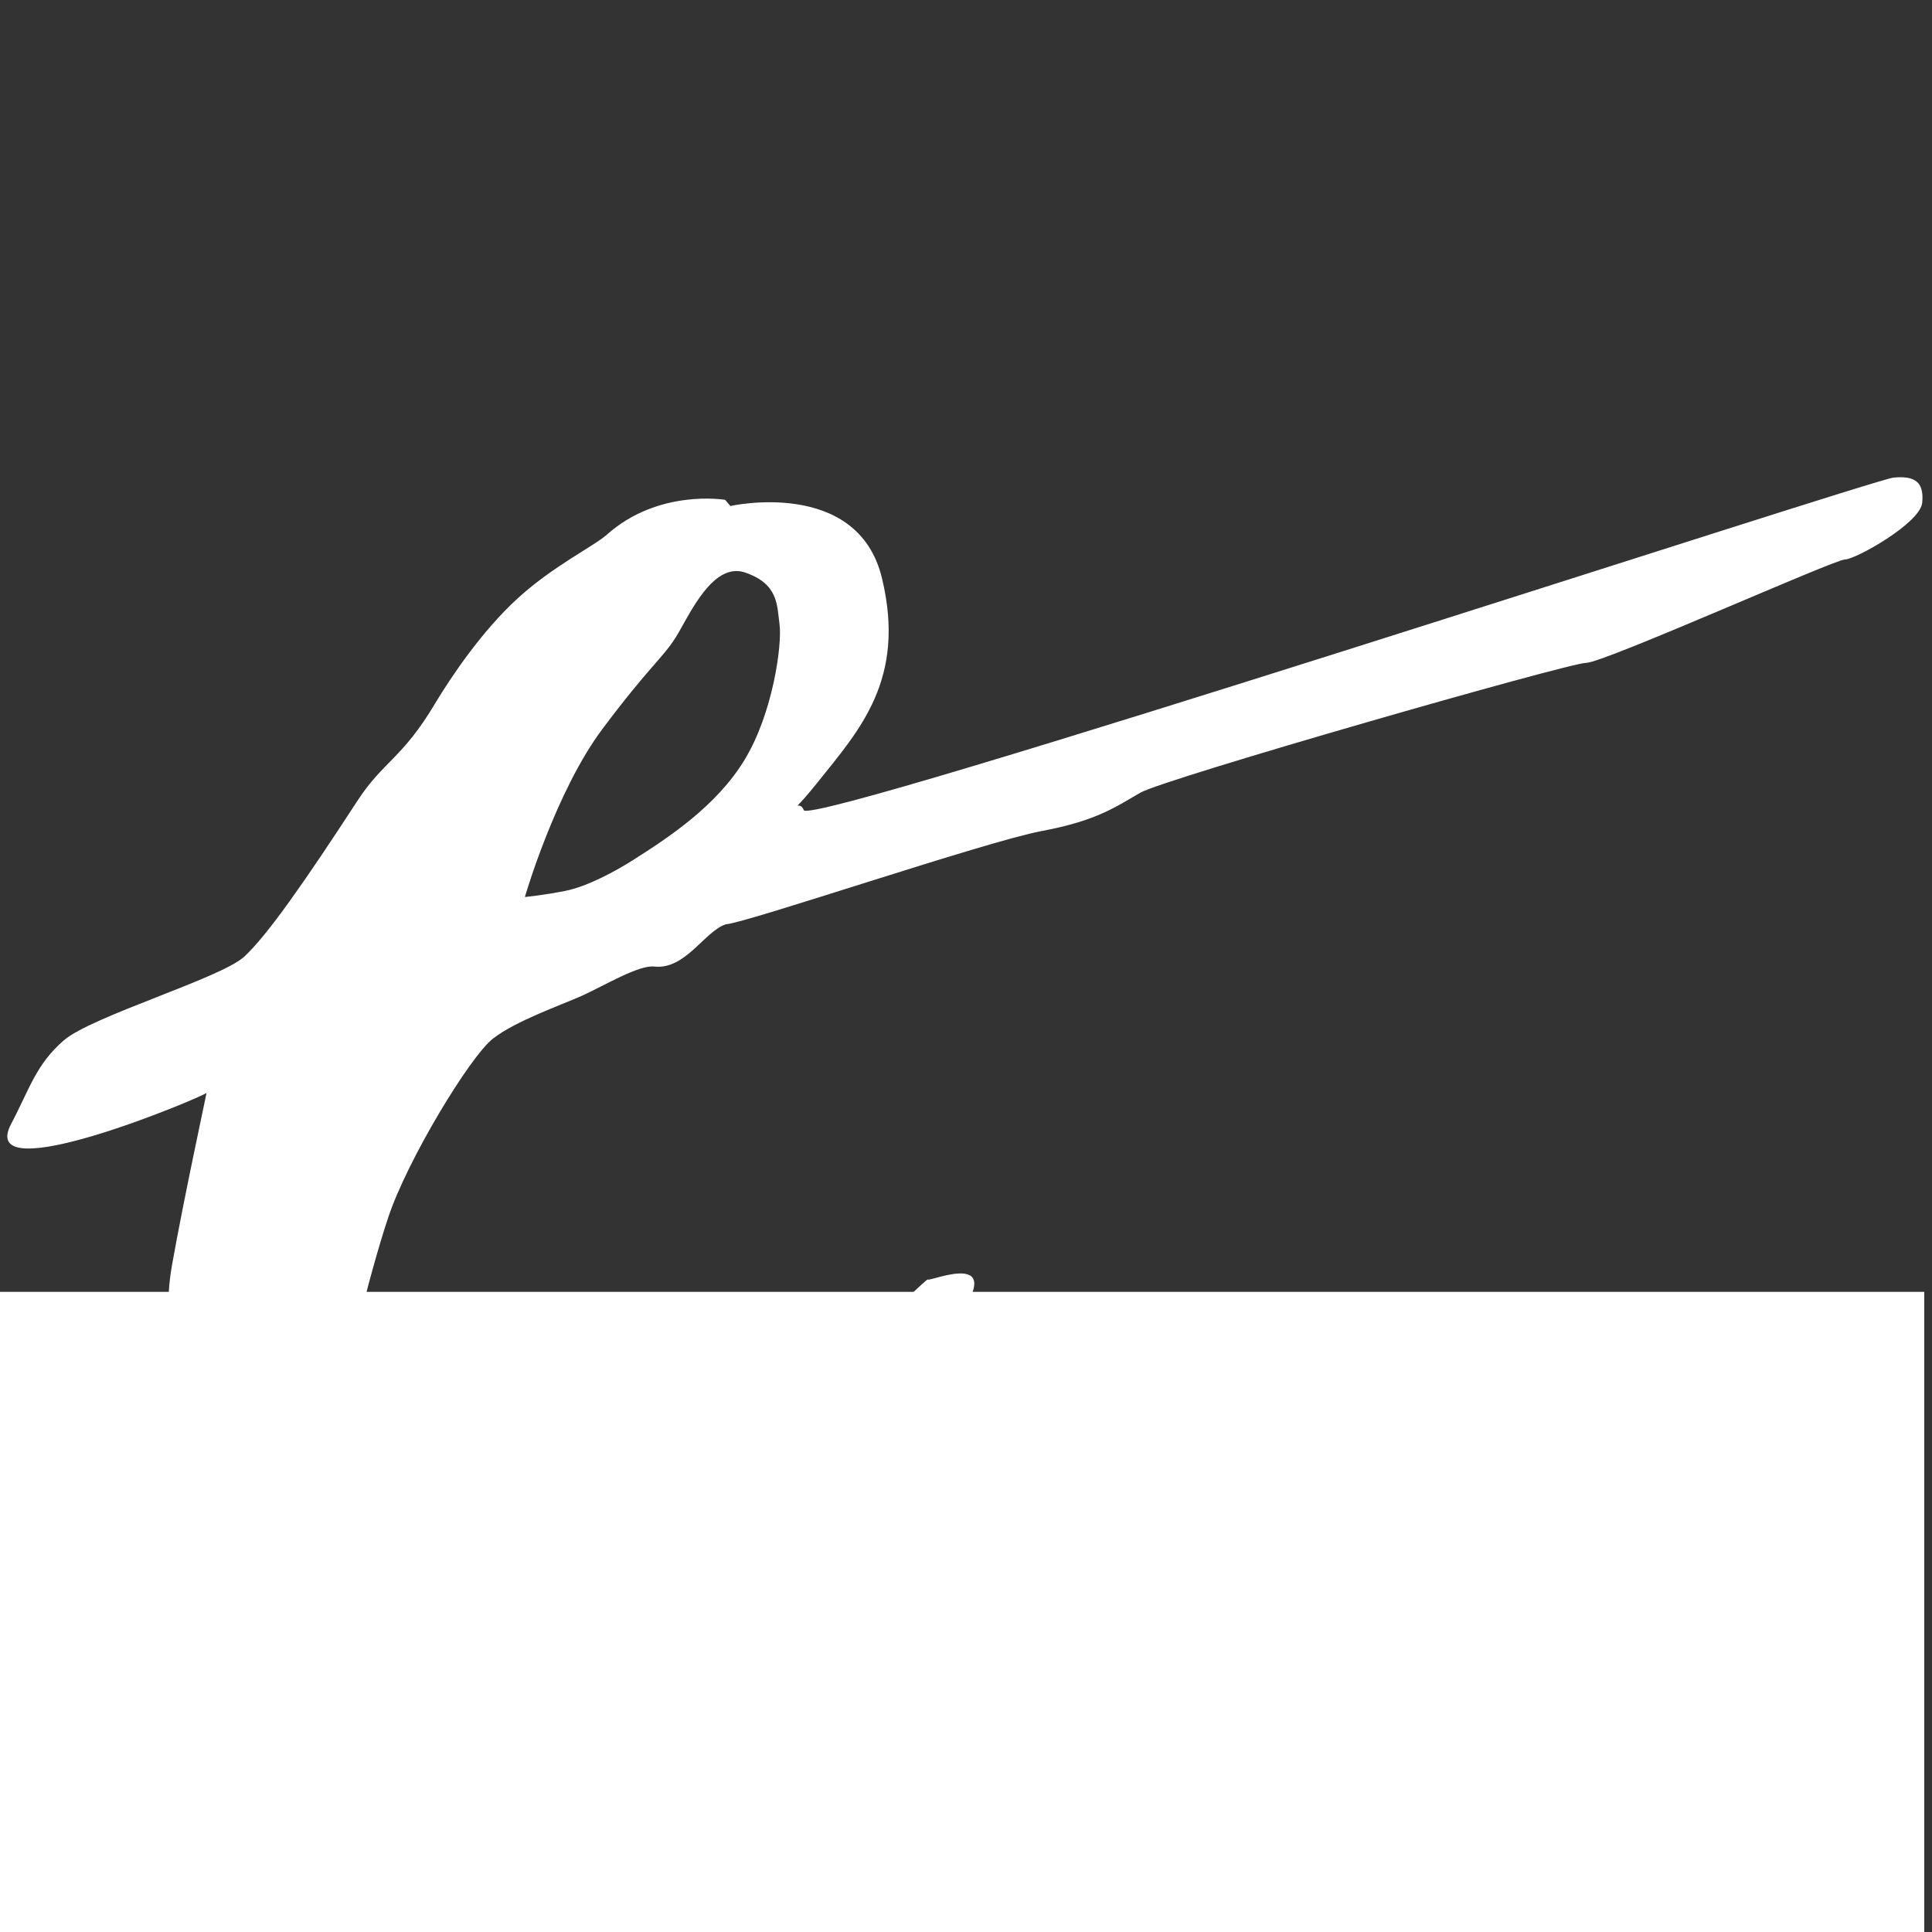 <?xml version="1.0" encoding="UTF-8" standalone="no"?>
<svg
   xmlns:dc="http://purl.org/dc/elements/1.1/"
   xmlns:cc="http://creativecommons.org/ns#"
   xmlns:rdf="http://www.w3.org/1999/02/22-rdf-syntax-ns#"
   xmlns:svg="http://www.w3.org/2000/svg"
   xmlns="http://www.w3.org/2000/svg"
   height="300"
   width="300"
   id="svg12"
   version="1.1"
   viewbox="0 0 300 300">
  <rect width="100%" height="100%" fill="#333333" stroke="none"/>
  <defs
     id="defs16" />
  <g
     transform="translate(-1.198,200.599)"
     id="g10"><rect
   style="fill:#ffffff;stroke-width:0"
   id="rect2"
   height="300"
   width="300"
   y="0"
   x="0" />
<path
   id="path6"
   d="m 296.397,-126.492 c -0.359,-0.005 -0.747,0.014 -1.167,0.053 -3.358,0.309 -168.138,54.351 -169.223,51.637 -0.263,-0.657 -0.653,-0.769 -1.001,-0.682 0.6,-0.59 1.588,-1.68 3.172,-3.66 6.514,-8.145 13.741,-15.981 9.978,-31.653 -3.763,-15.681 -23.546,-11.231 -23.546,-11.231 l -0.818,-0.959 c 0,0 -10.317,-1.755 -18.356,5.404 -2.007,1.795 -8.308,4.835 -13.838,9.882 -5.529,5.047 -10.287,12.092 -12.864,16.377 -5.114,8.579 -8.009,8.888 -12.062,15.112 -8.106,12.448 -13.992,20.891 -17.562,24.172 -3.599,3.32 -23.642,9.236 -27.985,12.971 -4.342,3.744 -5.347,7.594 -8.184,12.96 -5.674,10.735 30.166,-4.335 30.32,-4.793 0.154,-0.482 -3.513,16.299 -5.375,26.865 -1.864,10.572 1.399,21.882 1.204,26.649 -0.097,2.412 3.572,16.502 11.195,26.345 7.614,9.939 18.287,15.633 21.954,16.887 7.421,2.528 21.433,-1.428 23.16,-3.619 1.698,-2.191 7.43,-2.857 8.549,-3.6 2.248,-1.505 2.392,-3.484 2.218,-3.532 -0.34,-0.084 4.536,-0.099 8.089,-0.916 3.553,-0.817 5.469,-4.777 8.826,-7.164 6.714,-4.774 28.124,-32.113 34.367,-39.712 12.485,-15.199 -2.171,-8.685 -2.171,-9.228 0.004,-0.543 -21.612,21.073 -34.977,29.855 C 96.985,36.709 88.743,39.989 76.527,42.981 65.236,45.972 52.281,43.246 53.367,24.791 c 0.539,-9.25 5.18,-27.585 8.123,-36.367 2.895,-8.781 12.738,-25.089 16.309,-27.791 3.524,-2.702 10.135,-5.019 13.657,-6.563 3.532,-1.592 8.936,-4.873 11.348,-4.584 4.825,0.531 7.816,-5.499 11.097,-6.561 3.184,-0.193 40.336,-12.847 49.021,-14.475 8.685,-1.628 11.566,-3.8 15.368,-5.971 3.801,-2.171 66.499,-20.15 69.21,-20.15 2.716,0 38.537,-16.049 40.168,-16.049 1.626,0 11.705,-5.629 12.01,-8.819 0.262,-2.789 -0.77,-3.922 -3.281,-3.954 z m -180.862,14.567 c 0.454,-0.002 0.92,0.073 1.4,0.239 5.124,1.776 4.906,4.98 5.313,8.078 0.405,3.107 -1.013,13.683 -5.404,20.949 -4.391,7.266 -11.936,12.17 -17.33,15.6 -2.702,1.718 -7.1,4.119 -10.568,4.804 -3.454,0.683 -6.224,0.939 -6.244,0.94 -9e-6,3.9e-5 -0.004,0.011 -0.004,0.011 l -0.007,-0.009 c 0,0 0.011,-0.002 0.011,-0.002 0.01,-0.034 4.742,-16.346 12.059,-26.112 7.324,-9.771 9.359,-10.991 11.395,-14.253 1.844,-2.952 4.991,-10.23 9.379,-10.247 z"
   style="fill:#ffffff;stroke-width:0" />
\
            </g>
</svg>
